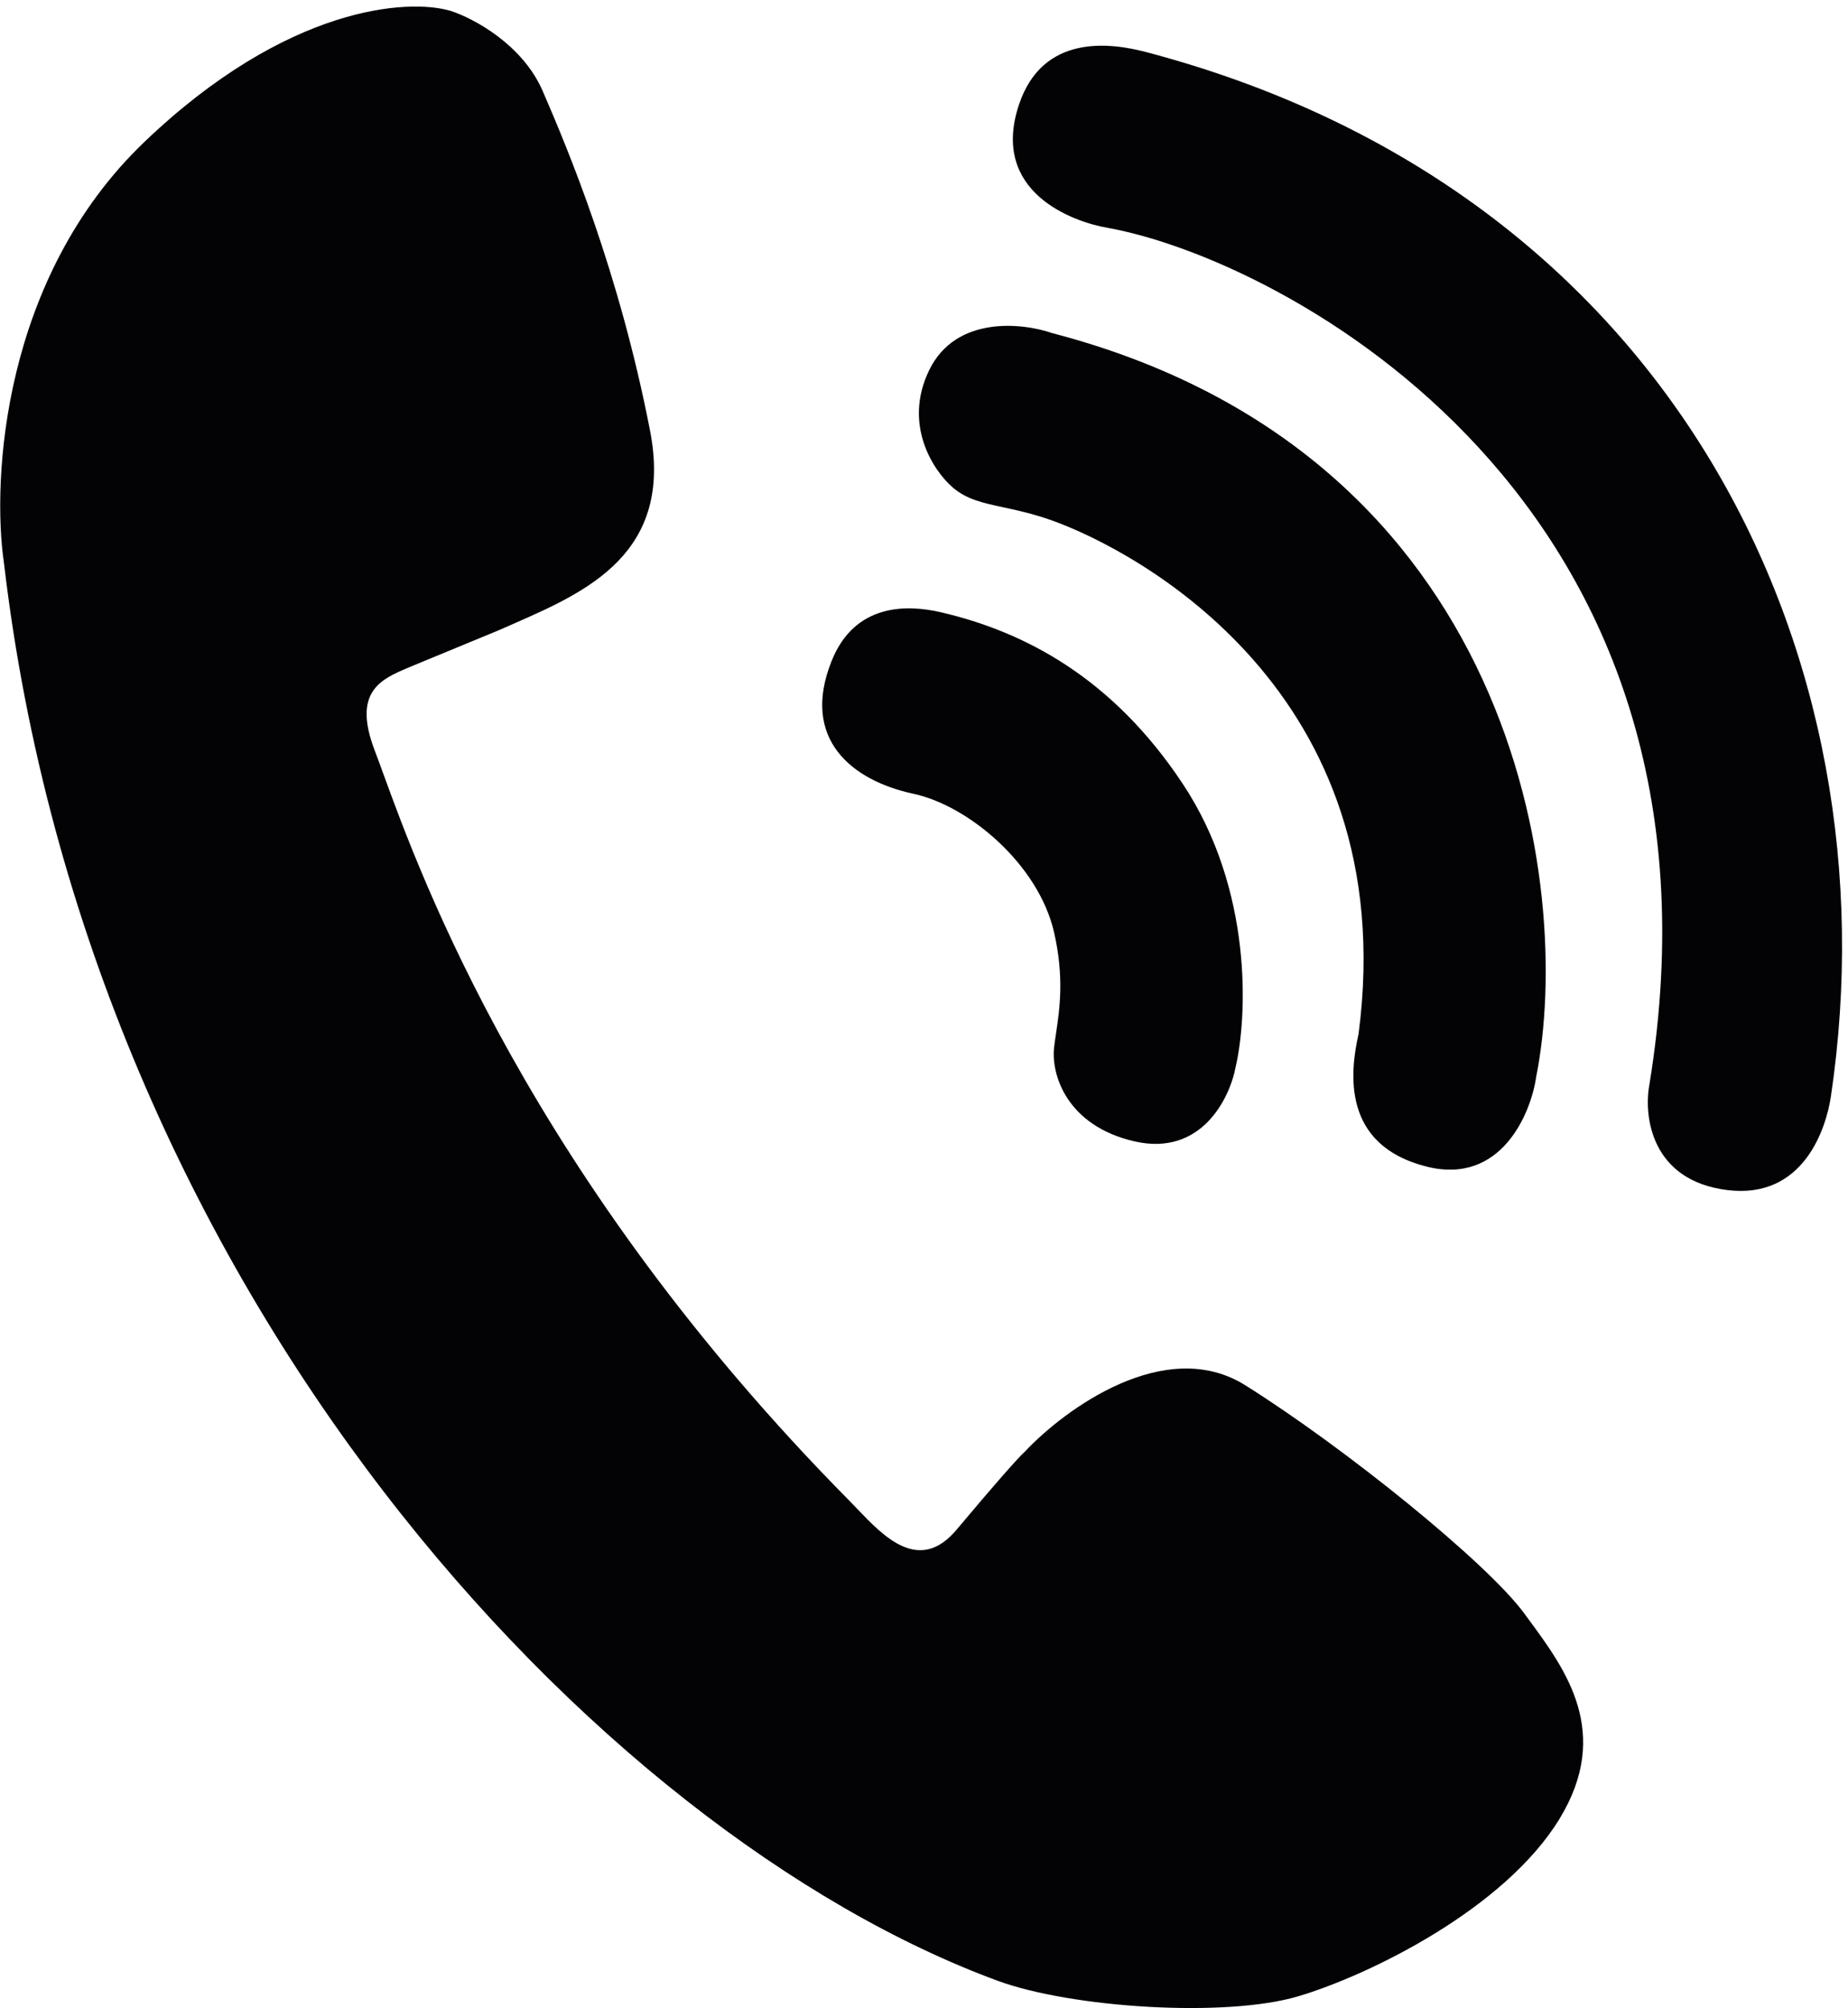<svg width="243" height="264" viewBox="0 0 243 264" fill="none" xmlns="http://www.w3.org/2000/svg">
<path fill-rule="evenodd" clip-rule="evenodd" d="M53.614 87.808C50.097 89.308 46.295 90.93 49.291 98.718C49.59 99.497 49.946 100.475 50.369 101.636L50.37 101.637C55.376 115.386 69.769 154.911 111.657 197.272C111.995 197.614 112.348 197.983 112.712 198.366C116.22 202.04 120.891 206.933 125.773 201.122C130.846 195.082 133.814 191.711 134.756 190.856C140.06 185.209 153.286 175.559 163.757 182.13C176.846 190.342 195.582 205.485 200.458 212.158C200.564 212.302 200.67 212.447 200.777 212.593L201.087 213.015C205.896 219.553 211.96 227.8 205.078 239.106C197.892 250.912 180.183 259.638 170.687 262.462C161.191 265.285 140.915 264.001 131.162 260.408C78.549 241.024 11.819 170.067 0.527 74.079C-1.099 63.043 0.321 36.505 19.006 18.642C37.69 0.779 53.654 -0.265 59.3 1.446C62.209 2.388 68.693 5.81 71.362 11.969C74.699 19.669 81.412 35.667 85.478 56.627C88.607 72.752 77.065 77.818 67.574 81.985C66.944 82.261 66.323 82.534 65.716 82.805L53.91 87.682L53.772 87.741L53.614 87.808ZM123.72 80.495C119.356 79.481 112.416 79.239 109.347 86.912C105.241 97.178 112.026 102.628 120.126 104.364C127.313 105.904 136.552 113.603 138.605 122.586C139.957 128.499 139.335 132.674 138.866 135.826C138.765 136.506 138.671 137.137 138.605 137.729C138.206 141.322 140.299 147.995 149.128 150.048C157.957 152.101 161.704 144.402 162.474 140.295C164.014 133.708 164.784 117.043 155.544 103.081C146.305 89.119 134.756 83.062 123.72 80.495ZM122.18 48.67C125.67 41.484 134.413 42.425 138.349 43.794C199.432 59.706 206.96 116.683 201.998 141.578C201.314 146.369 197.392 155.826 187.626 153.384C176.333 150.561 177.531 140.894 178.643 135.932C184.546 90.761 149.128 72.282 138.349 68.433C135.847 67.539 133.744 67.087 131.923 66.696C129.198 66.111 127.106 65.661 125.259 64.07C122.778 61.931 118.689 55.857 122.18 48.67ZM150.668 6.836C146.048 5.621 137.109 4.396 133.985 13.766C130.136 25.315 141.172 29.165 145.535 29.935C168.377 33.966 229.46 65.609 216.884 142.605C216.114 146.711 217.089 155.232 227.15 156.464C237.211 157.696 240.142 148.251 240.753 144.145C249.379 86.142 219.964 25.058 150.668 6.836Z" fill="#030305"/>
</svg>
